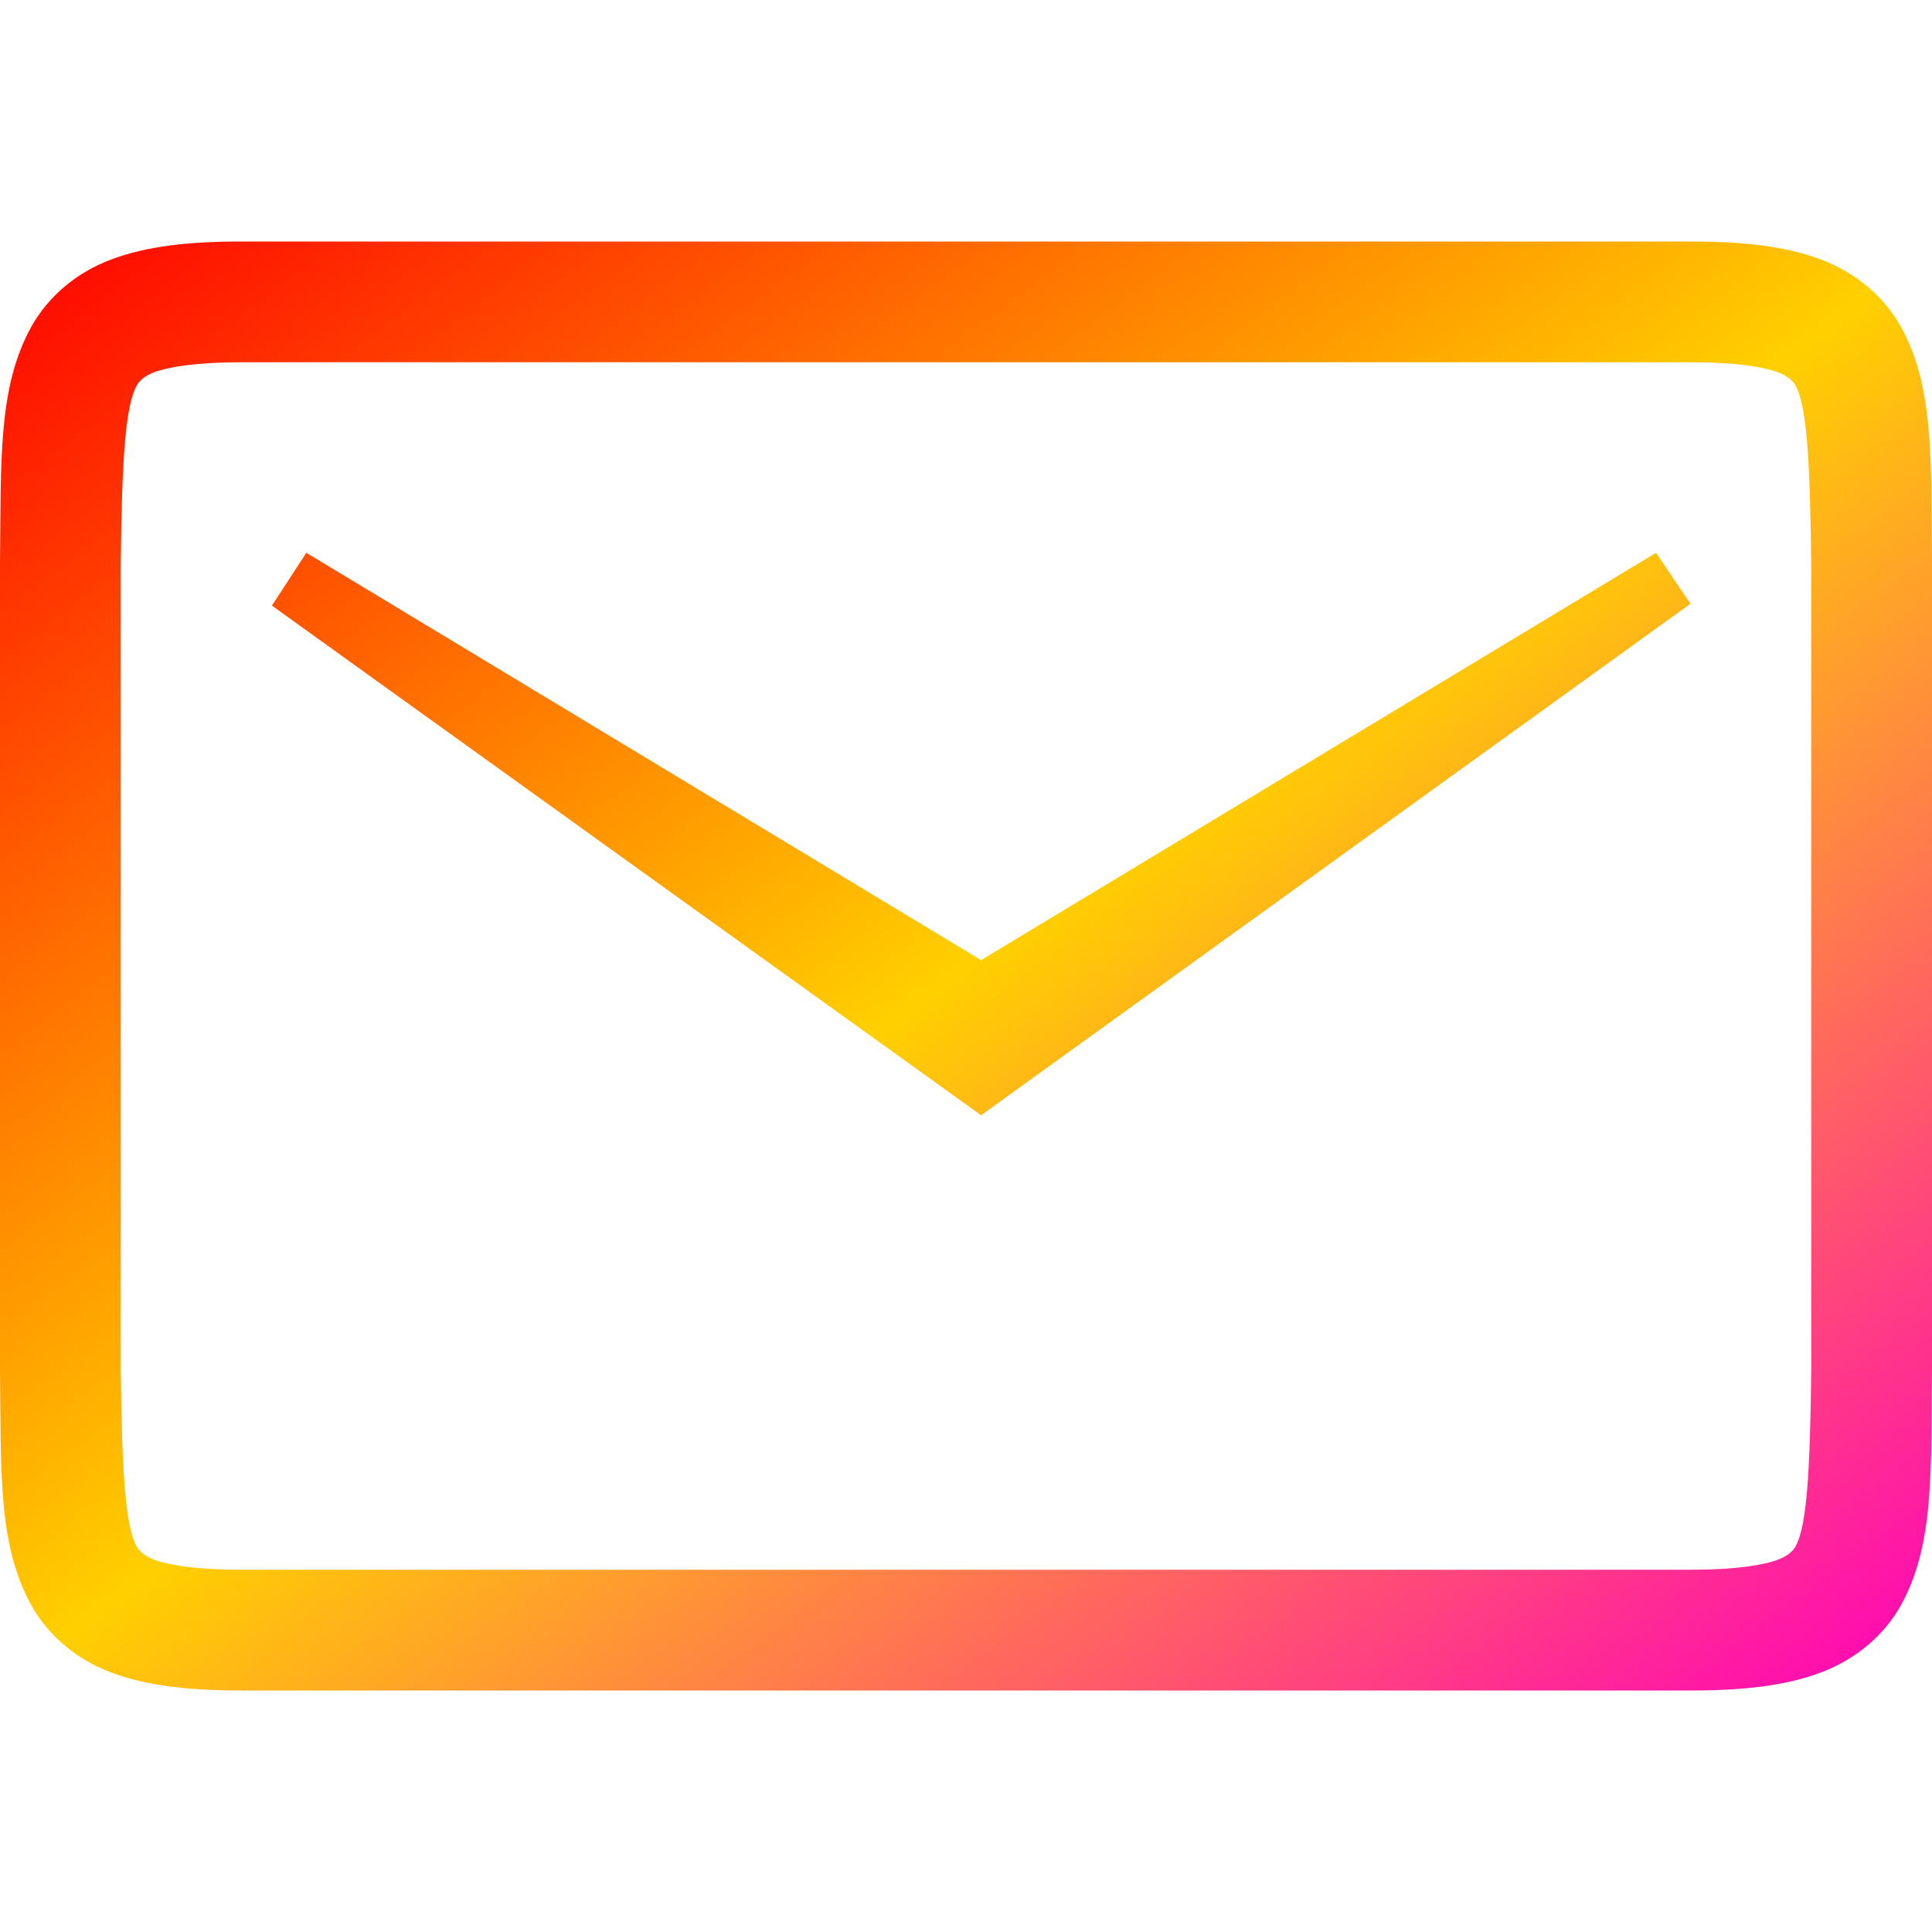 <svg xmlns="http://www.w3.org/2000/svg" xmlns:xlink="http://www.w3.org/1999/xlink" width="64" height="64" viewBox="0 0 64 64" version="1.1"><defs><linearGradient id="linear0" x1="0%" x2="100%" y1="0%" y2="100%"><stop offset="0%" style="stop-color:#ff0000; stop-opacity:1"/><stop offset="50%" style="stop-color:#ffd000; stop-opacity:1"/><stop offset="100%" style="stop-color:#ff00bb; stop-opacity:1"/></linearGradient></defs><g id="surface1"><path style=" stroke:none;fill-rule:nonzero;fill:url(#linear0);" d="M 8 8 C 6.246 8 4.855 8.156 3.688 8.594 C 2.52 9.031 1.586 9.832 1.031 10.836 C -0.078 12.844 0.039 15.293 0 18.648 L 0 45.352 C 0.039 48.707 -0.078 51.156 1.031 53.164 C 1.586 54.168 2.52 54.969 3.688 55.406 C 4.855 55.844 6.246 56 8 56 L 56 56 C 57.754 56 59.145 55.844 60.312 55.406 C 61.48 54.969 62.422 54.168 62.977 53.164 C 64.086 51.156 63.961 48.707 64 45.352 L 64 18.648 C 63.961 15.293 64.086 12.844 62.977 10.836 C 62.422 9.832 61.48 9.031 60.312 8.594 C 59.145 8.156 57.754 8 56 8 Z M 8 12 L 56 12 C 57.52 12 58.422 12.156 58.906 12.336 C 59.242 12.461 59.414 12.652 59.477 12.766 C 59.855 13.453 59.957 15.223 60 18.656 L 60 45.352 C 59.961 48.773 59.855 50.547 59.477 51.234 C 59.414 51.348 59.242 51.539 58.906 51.664 C 58.422 51.844 57.52 52 56 52 L 8 52 C 6.48 52 5.578 51.844 5.094 51.664 C 4.766 51.539 4.602 51.359 4.531 51.234 C 4.148 50.539 4.039 48.766 4 45.352 L 4 18.656 C 4.039 15.23 4.148 13.461 4.531 12.766 C 4.602 12.641 4.766 12.461 5.094 12.336 C 5.578 12.156 6.48 12 8 12 Z M 10.148 18.312 L 9.008 20.062 L 32.5 36.945 L 56 20 L 54.859 18.312 L 32.5 31.805 Z M 10.148 18.312 "/></g></svg>
